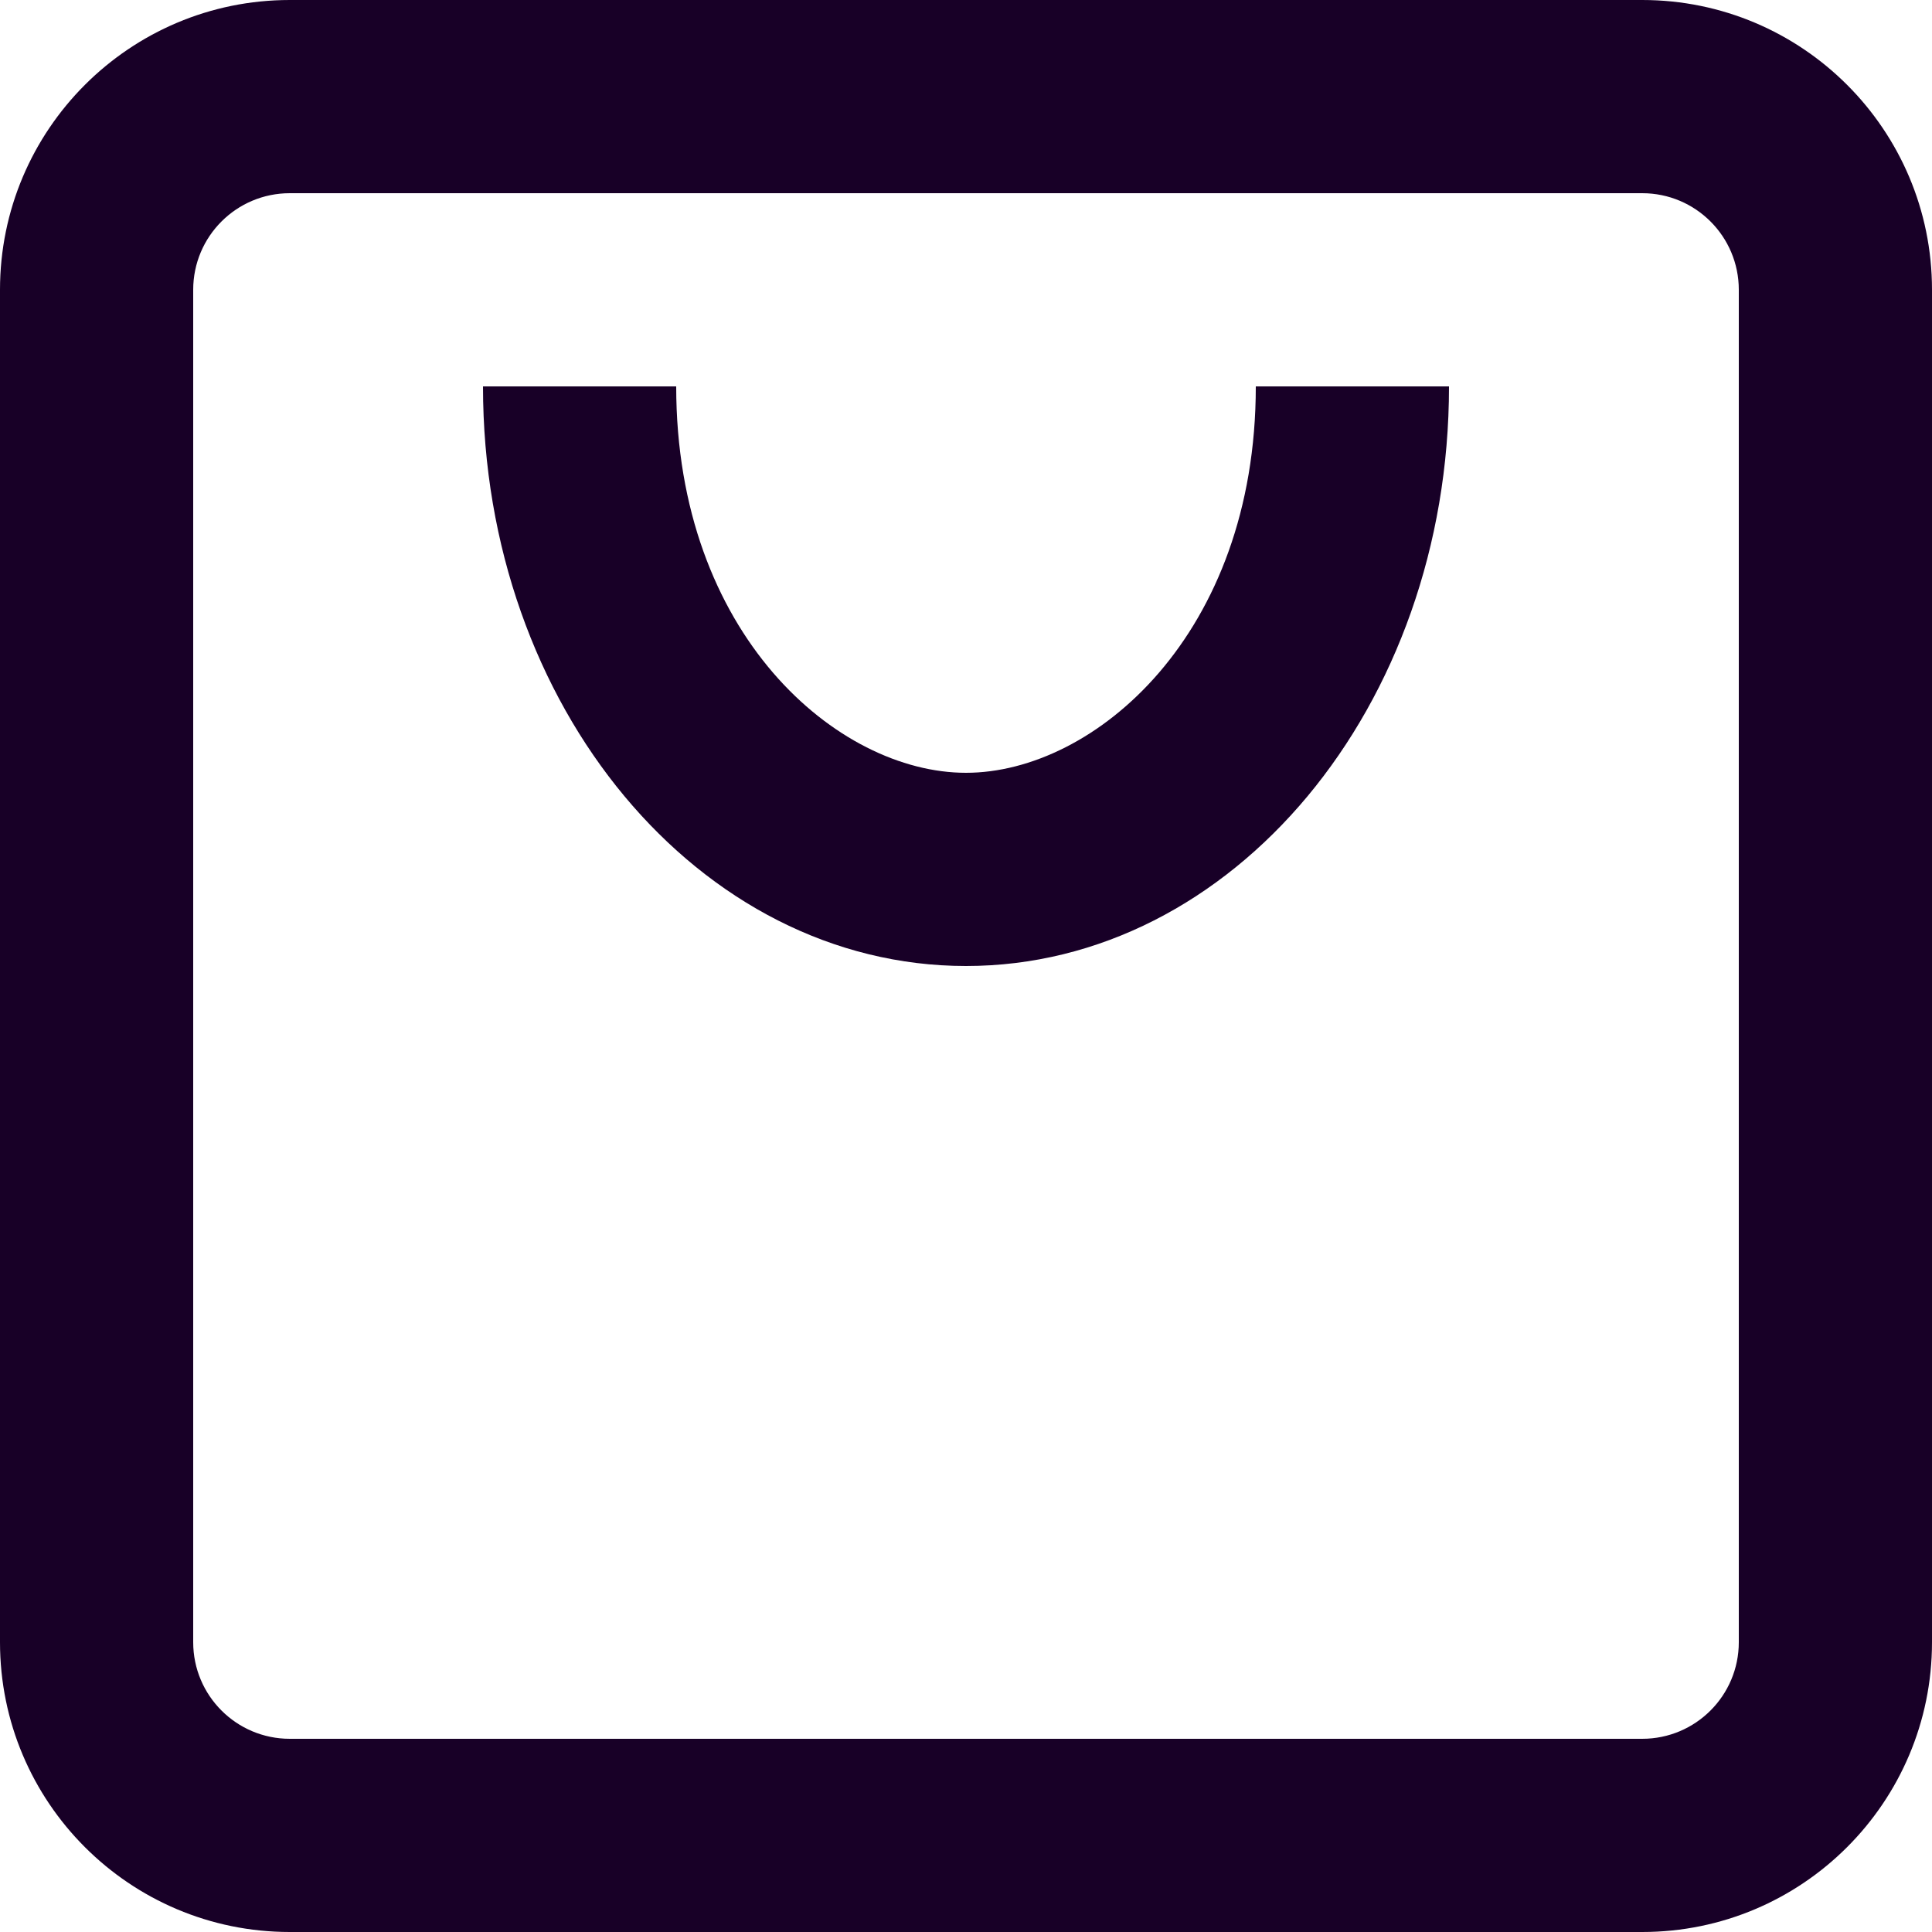 <?xml version="1.0" encoding="UTF-8" standalone="no"?>
<svg
   fill="none"
   height="32"
   viewBox="0 0 32 32"
   width="32"
   version="1.1"
   id="svg4"
   sodipodi:docname="face-bag-shopping.svg"
   inkscape:version="1.1.1 (3bf5ae0d25, 2021-09-20)"
   xmlns:inkscape="http://www.inkscape.org/namespaces/inkscape"
   xmlns:sodipodi="http://sodipodi.sourceforge.net/DTD/sodipodi-0.dtd"
   xmlns="http://www.w3.org/2000/svg"
   xmlns:svg="http://www.w3.org/2000/svg">
  <defs
     id="defs8" />
  <sodipodi:namedview
     id="namedview6"
     pagecolor="#ffffff"
     bordercolor="#666666"
     borderopacity="1.0"
     inkscape:pageshadow="2"
     inkscape:pageopacity="0.0"
     inkscape:pagecheckerboard="0"
     showgrid="false"
     inkscape:zoom="27.28125"
     inkscape:cx="15.981672"
     inkscape:cy="15.981672"
     inkscape:window-width="3840"
     inkscape:window-height="2080"
     inkscape:window-x="2293"
     inkscape:window-y="35"
     inkscape:window-maximized="1"
     inkscape:current-layer="svg4" />
  <path
     clip-rule="evenodd"
     d="m 4.8,3.2 h 22.4 c 0.884,0 1.6,0.716 1.6,1.6 v 22.4 c 0,0.884 -0.716,1.6 -1.6,1.6 H 4.8 C 3.916,28.8 3.2,28.084 3.2,27.2 V 4.8 C 3.2,3.916 3.916,3.2 4.8,3.2 Z M 0,4.8 C 0,2.149 2.149,0 4.8,0 H 27.2 C 29.851,0 32,2.149 32,4.8 V 27.2 C 32,29.851 29.851,32 27.2,32 H 4.8 C 2.149,32 0,29.851 0,27.2 Z M 16,16 C 11.582,16 8,11.702 8,6.4 h 3.2 c 0,4.106 2.671,6.4 4.8,6.4 2.129,0 4.8,-2.294 4.8,-6.4 H 24 c 0,5.302 -3.582,9.6 -8,9.6 z"
     fill="#180027"
     fill-rule="evenodd"
     id="path2"
     style="stroke-width:1.6" />
</svg>
